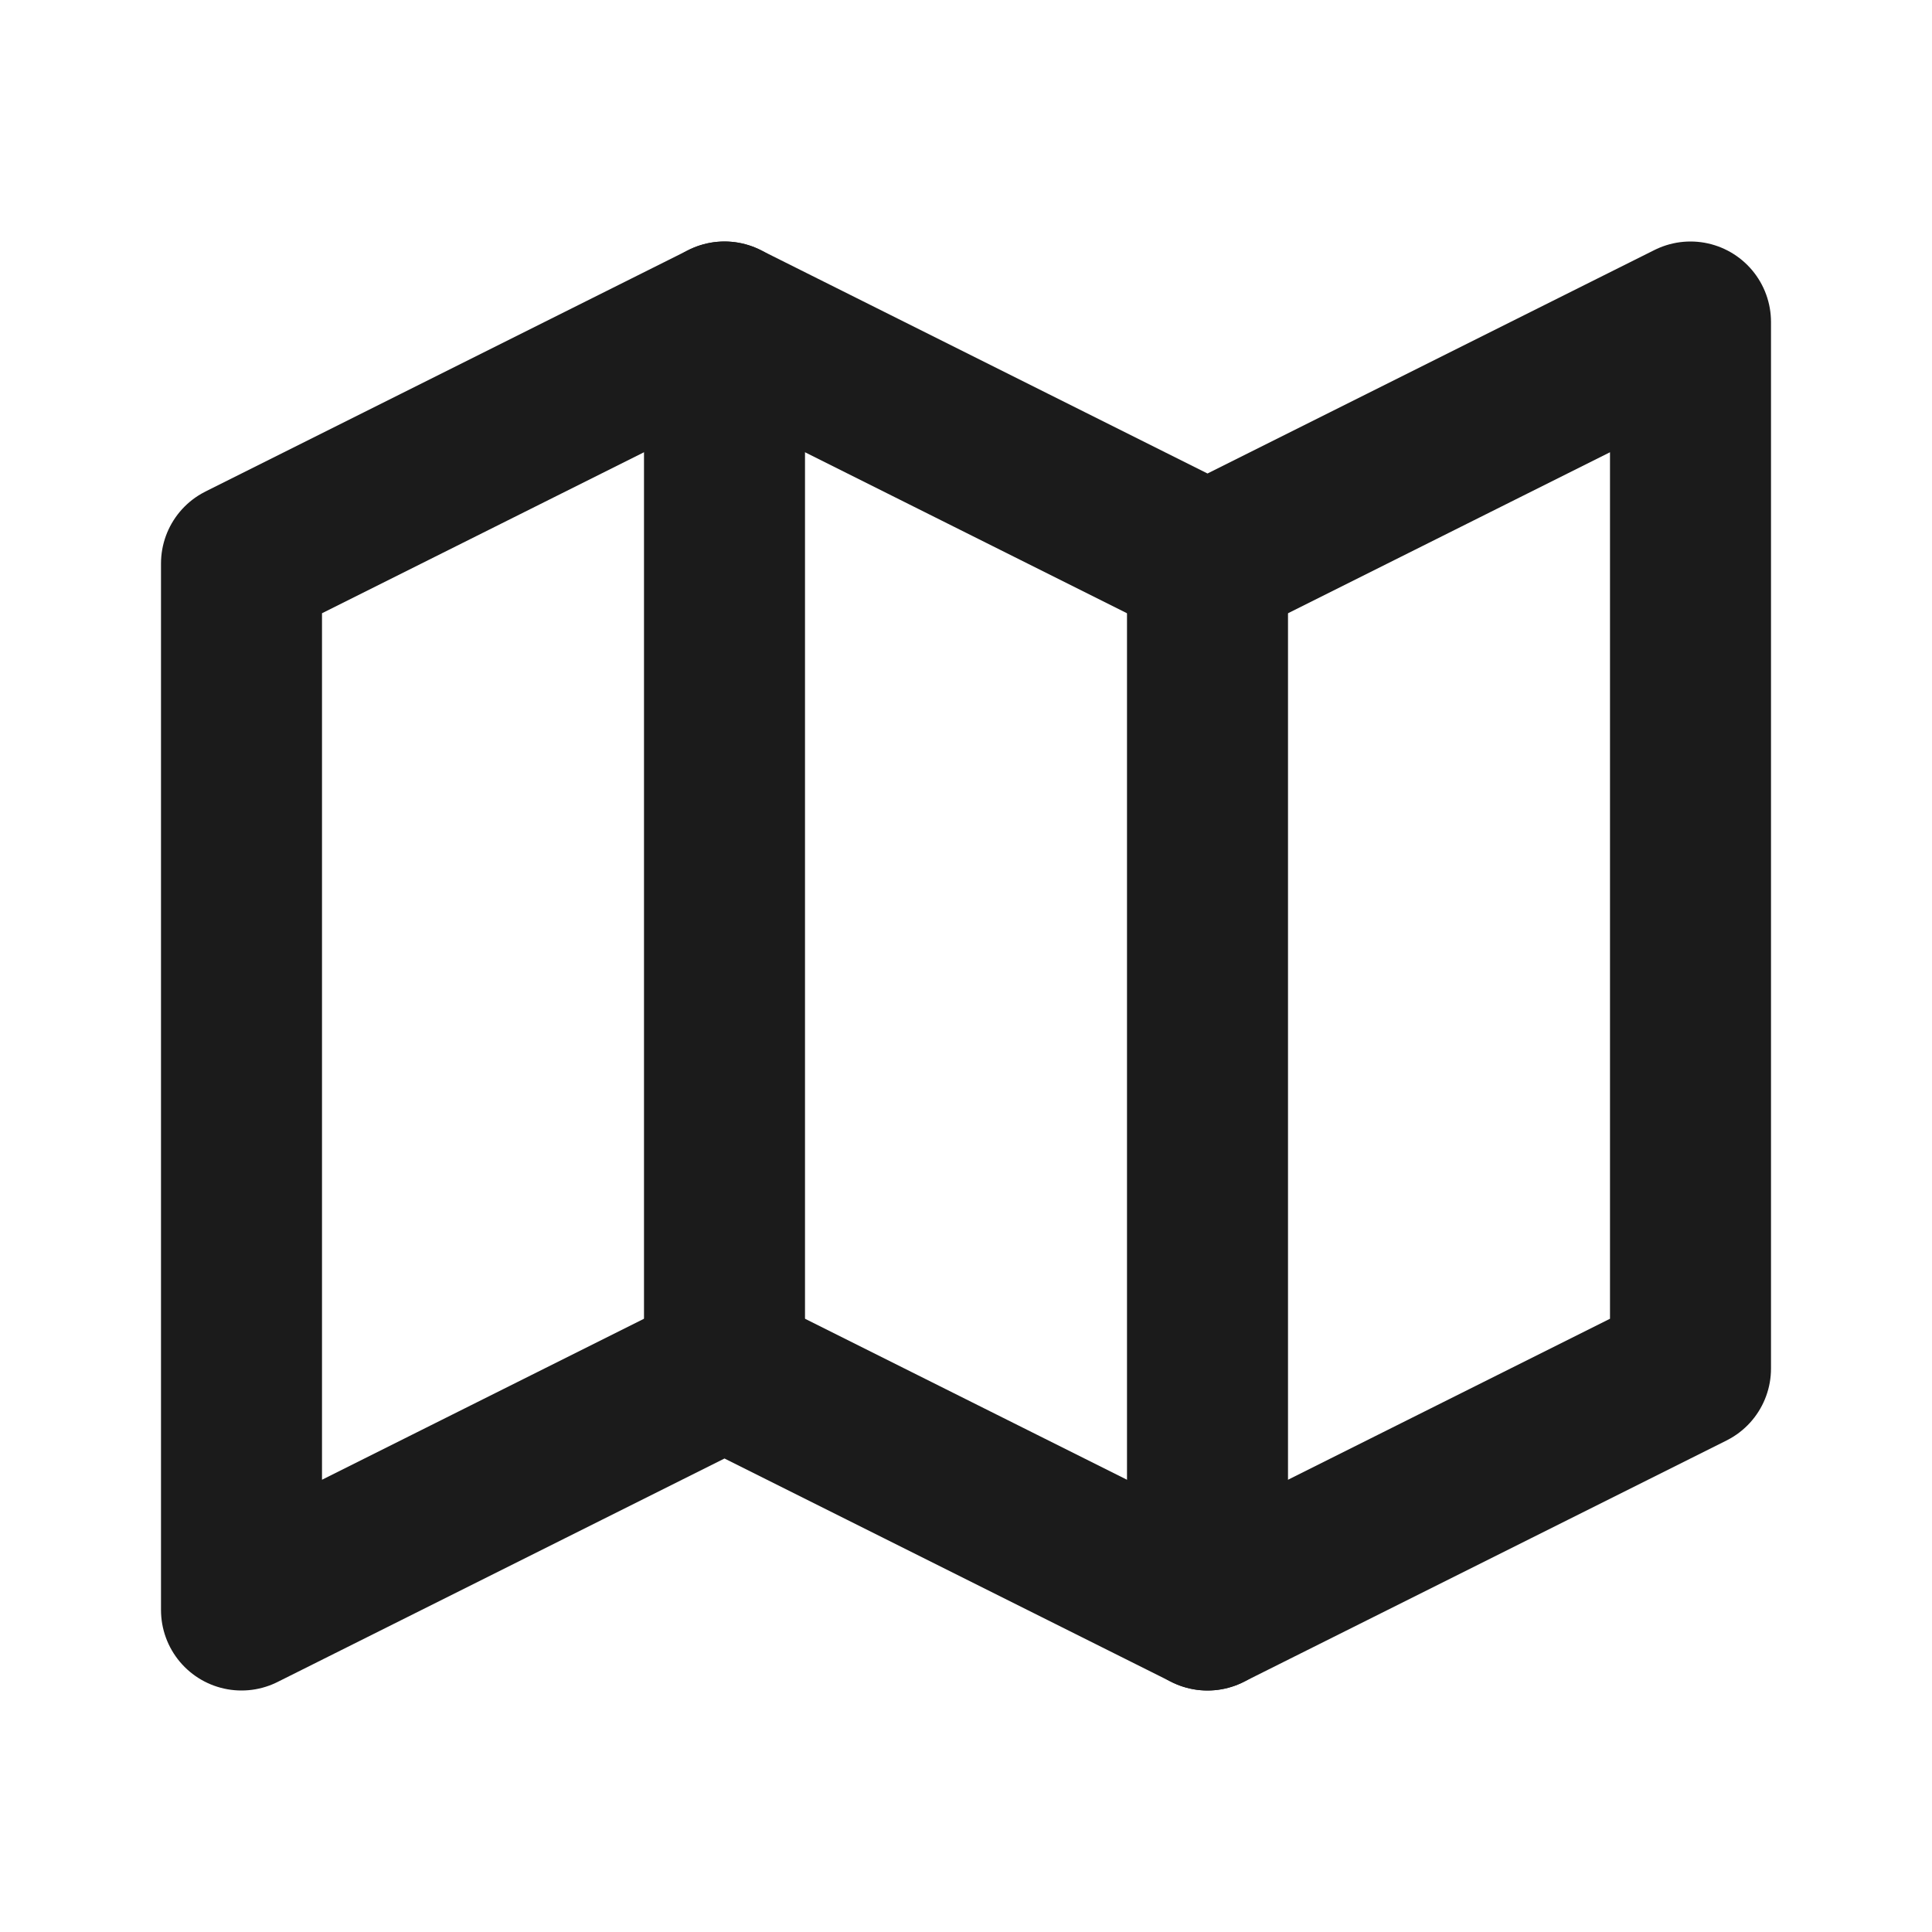 <svg width="24" height="24" viewBox="0 0 24 24" fill="none" xmlns="http://www.w3.org/2000/svg">
<g clip-path="url(#clip0_3080_35047)">
<g clip-path="url(#clip1_3080_35047)">
<path d="M3 7L9 4L15 7L21 4V17L15 20L9 17L3 20V7Z" stroke="#1B1B1B" stroke-width="2" stroke-linecap="round" stroke-linejoin="round"/>
<path d="M9 4V17" stroke="#1B1B1B" stroke-width="2" stroke-linecap="round" stroke-linejoin="round"/>
<path d="M15 7V20" stroke="#1B1B1B" stroke-width="2" stroke-linecap="round" stroke-linejoin="round"/>
</g>
</g>
<defs>
<clipPath id="clip0_3080_35047">
<rect width="24" height="24" fill="white"/>
</clipPath>
<clipPath id="clip1_3080_35047">
<rect width="24" height="24" fill="white"/>
</clipPath>
</defs>
</svg>
